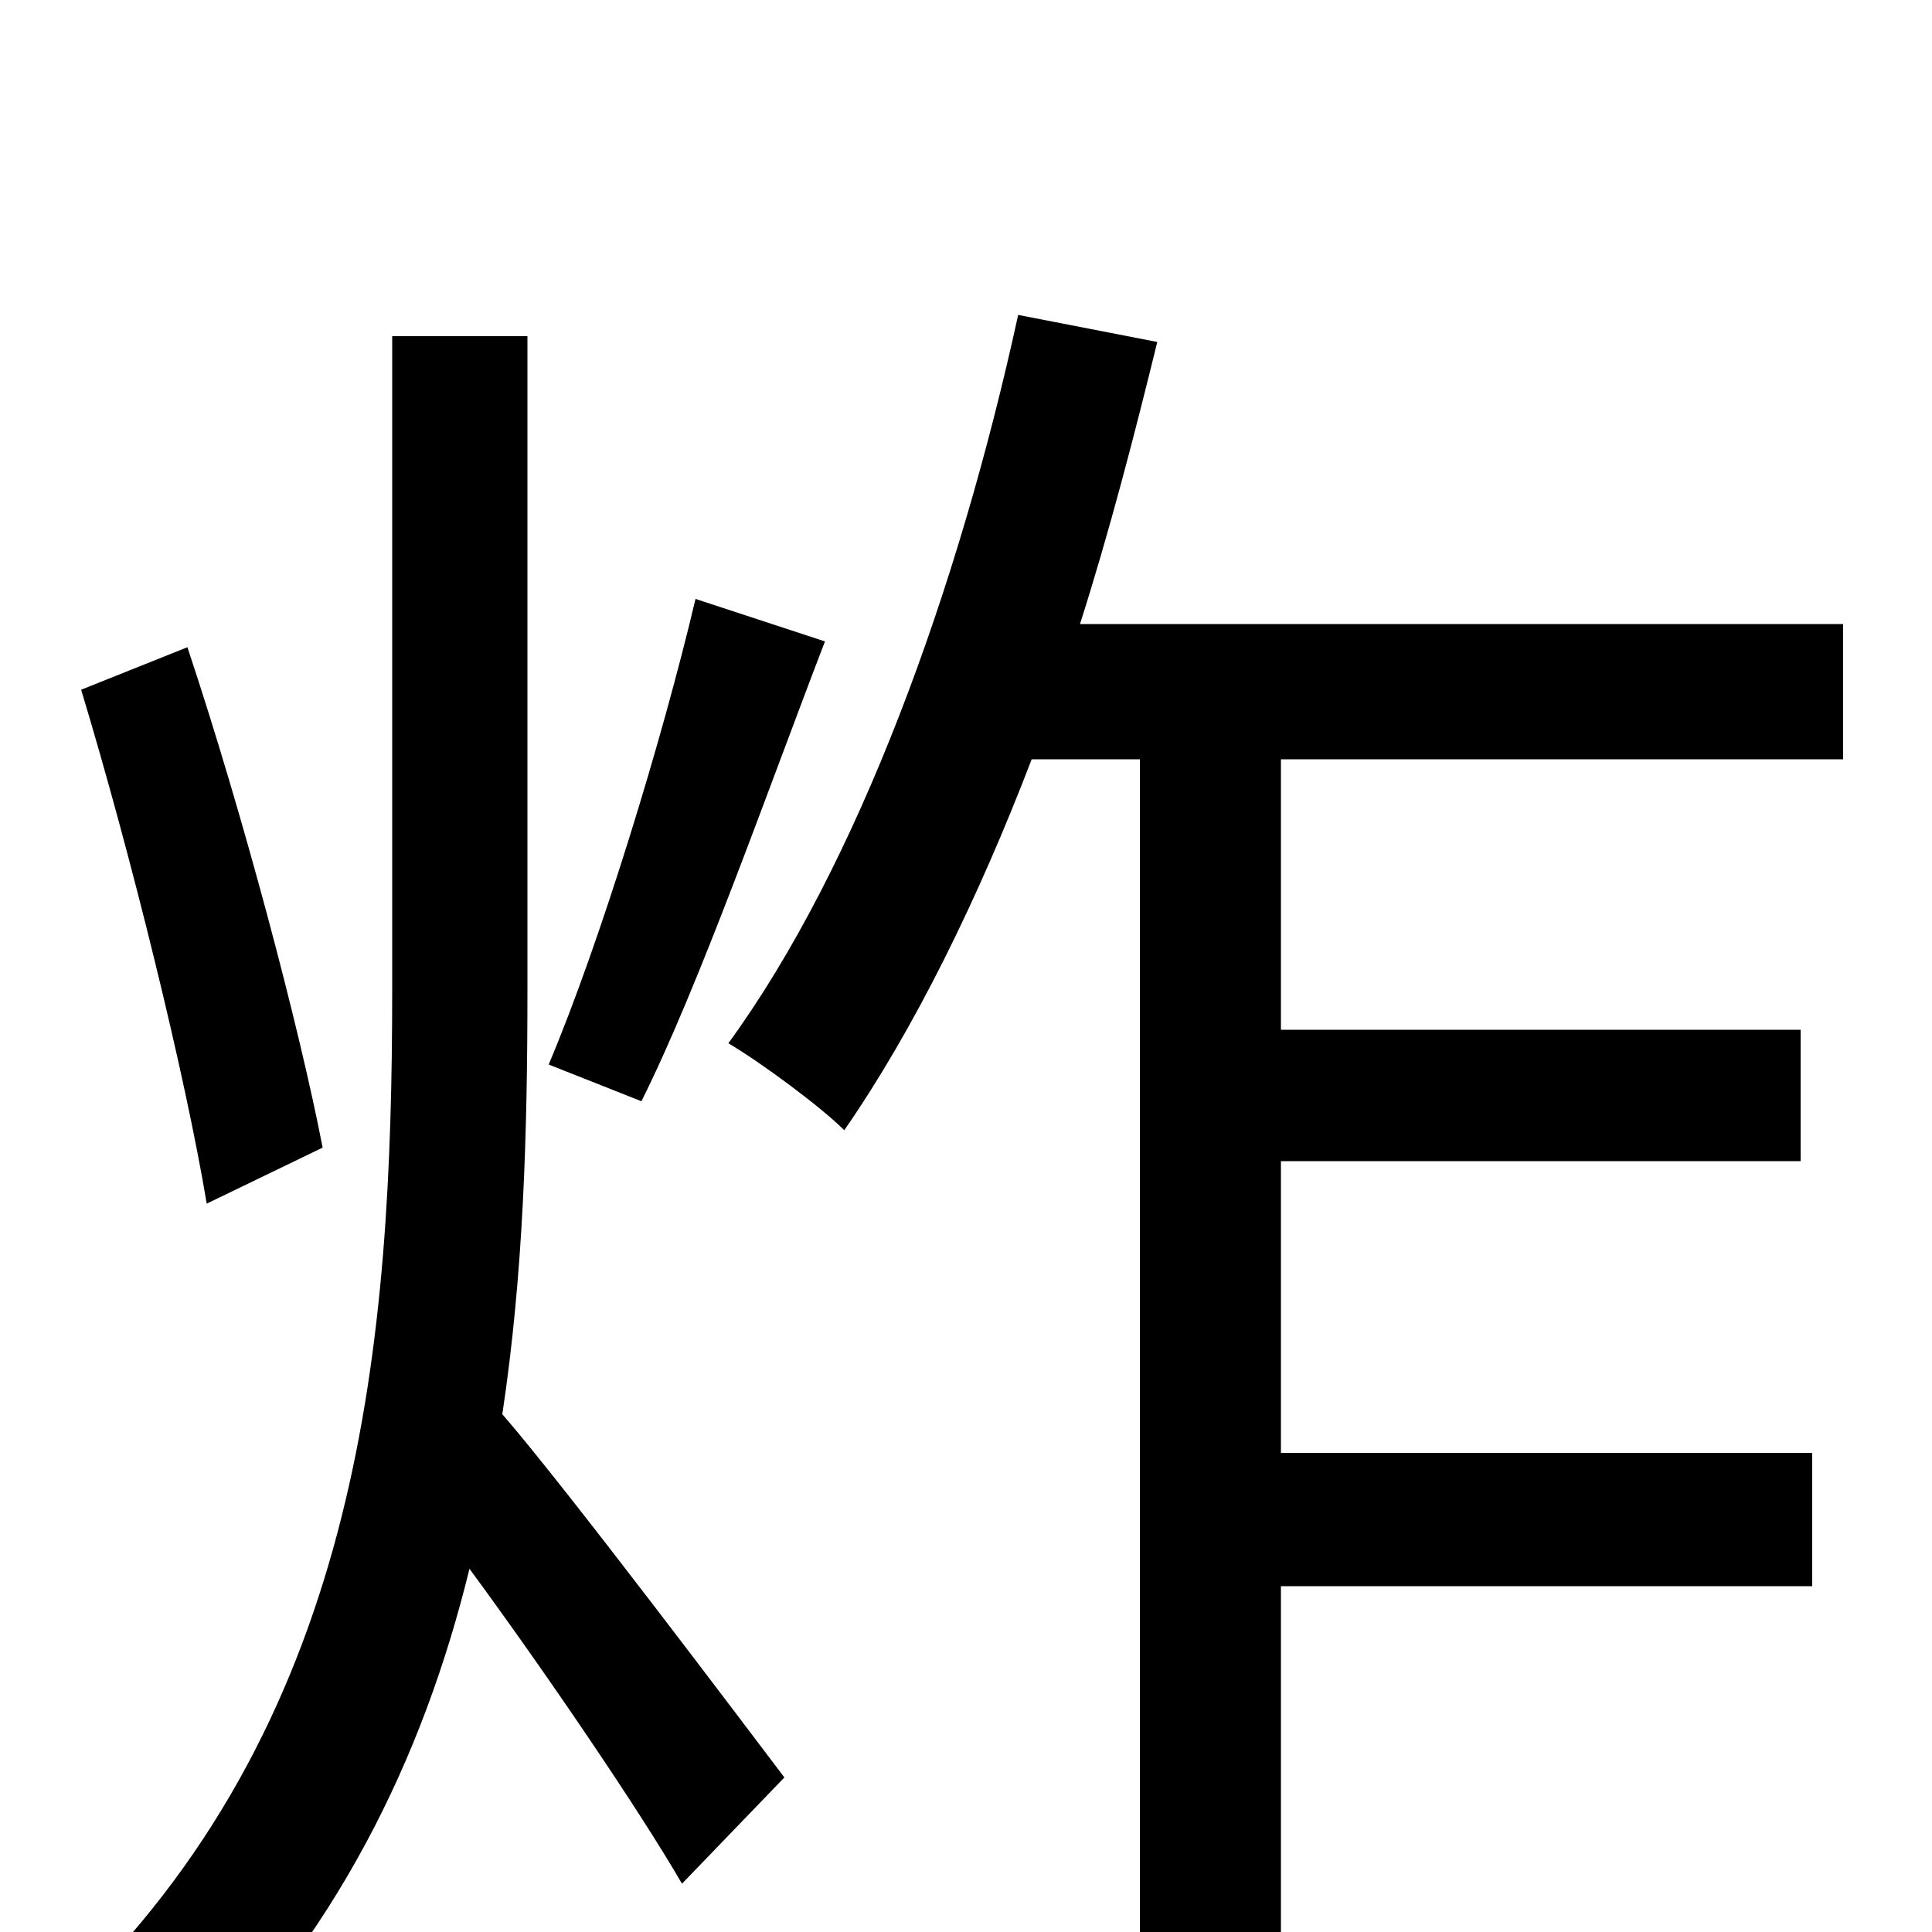 <svg xmlns="http://www.w3.org/2000/svg" viewBox="0 -1000 1000 1000">
	<path fill="#000000" d="M360 -690C343 -618 311 -513 284 -449L332 -430C362 -490 397 -590 427 -668ZM167 -406C155 -468 126 -578 97 -665L42 -643C68 -557 96 -443 107 -377ZM273 -826H203V-488C203 -305 187 -115 41 30C57 41 81 66 92 83C174 3 219 -90 243 -188C282 -135 331 -63 353 -25L406 -80C384 -109 293 -230 260 -268C271 -341 273 -414 273 -488ZM954 -607V-677H559C574 -724 587 -774 599 -823L527 -837C496 -695 444 -552 377 -460C394 -450 425 -427 437 -415C473 -467 506 -534 534 -607H590V77H663V-179H938V-248H663V-399H932V-467H663V-607Z"/>
</svg>